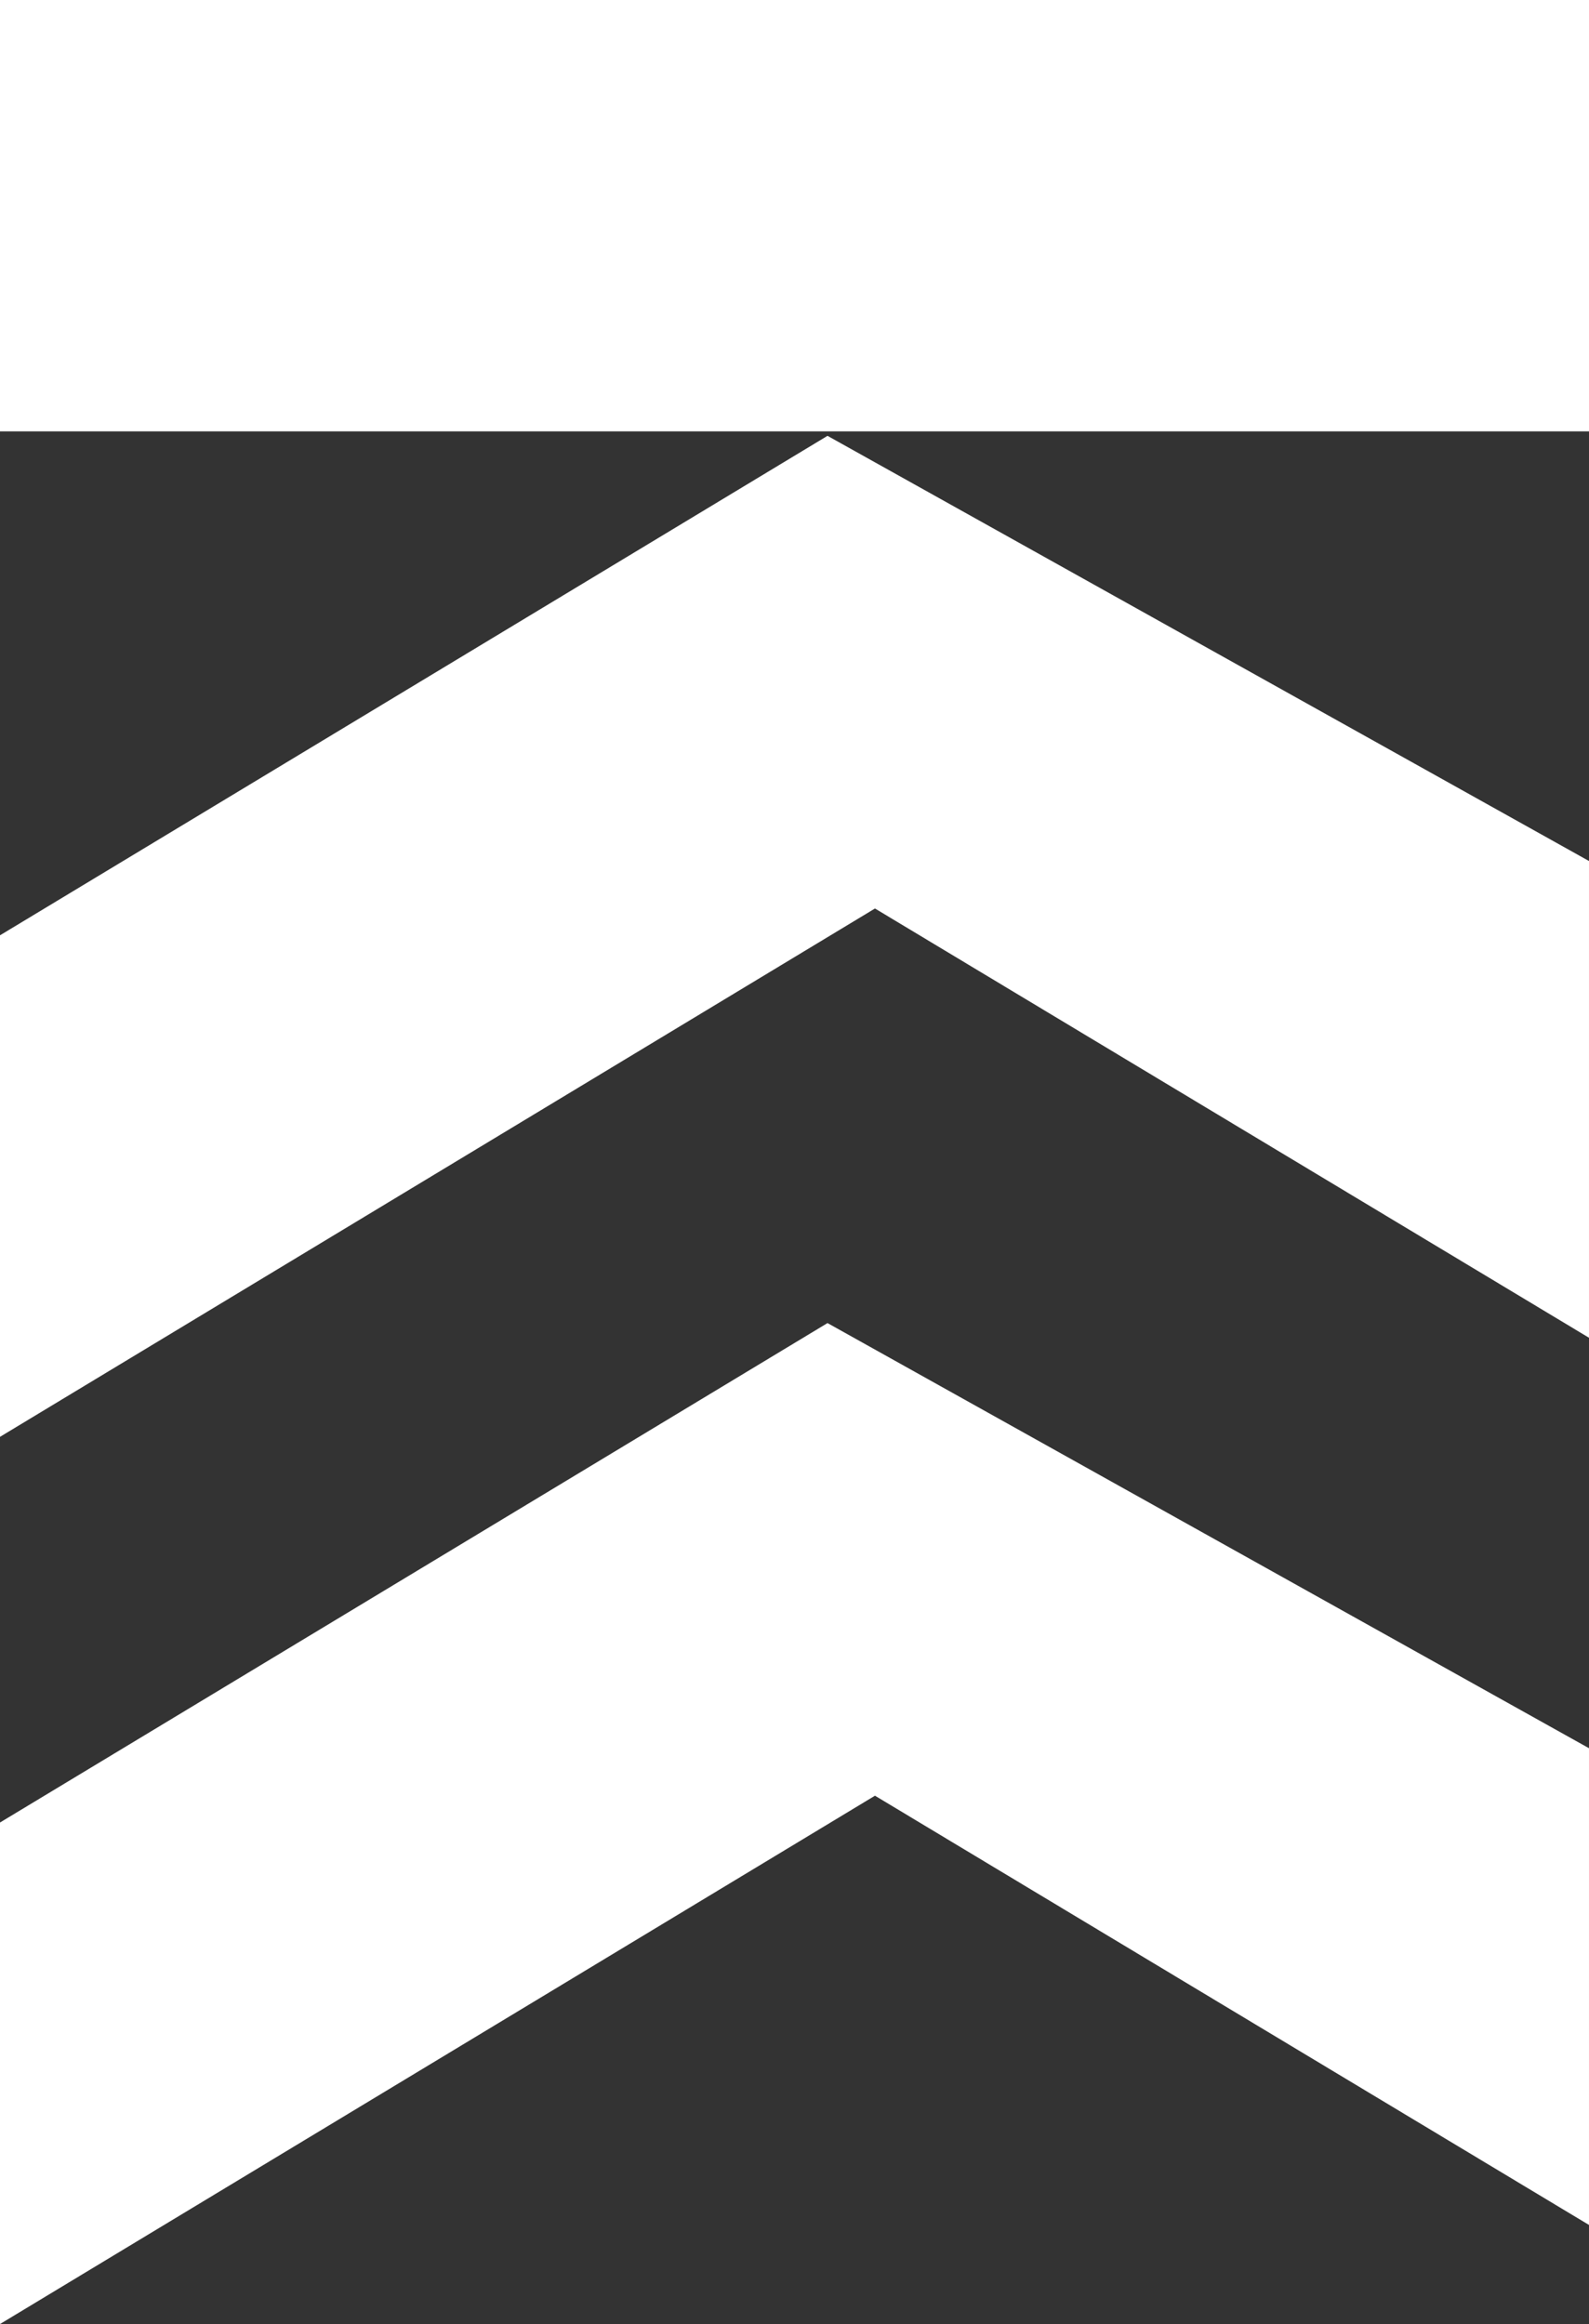 <?xml version="1.0" encoding="utf-8"?>
<!-- Generator: Adobe Illustrator 16.0.0, SVG Export Plug-In . SVG Version: 6.00 Build 0)  -->
<!DOCTYPE svg PUBLIC "-//W3C//DTD SVG 1.1//EN" "http://www.w3.org/Graphics/SVG/1.1/DTD/svg11.dtd">
<svg version="1.1" id="Layer_1" xmlns="http://www.w3.org/2000/svg" xmlns:xlink="http://www.w3.org/1999/xlink" x="0px" y="0px"
	 width="247.766px" height="362.34px" viewBox="0 0 247.766 362.34" enable-background="new 0 0 247.766 362.34"
	 xml:space="preserve">
<rect x="0" y="0" width="247.766" height="362.34" fill="#333333" stroke="none"/>
<rect fill="#FFFFFF" width="247.766" height="67.253"/>
<polygon fill="#FFFFFF" points="0,224.016 0,145.823 129.029,67.951 247.765,134.24 247.765,208.568 136.43,141.643 "/>
<polygon fill="#FFFFFF" points="0,362.34 0,284.146 129.029,206.279 247.765,272.563 247.765,346.891 136.43,279.966 "/>
</svg>
